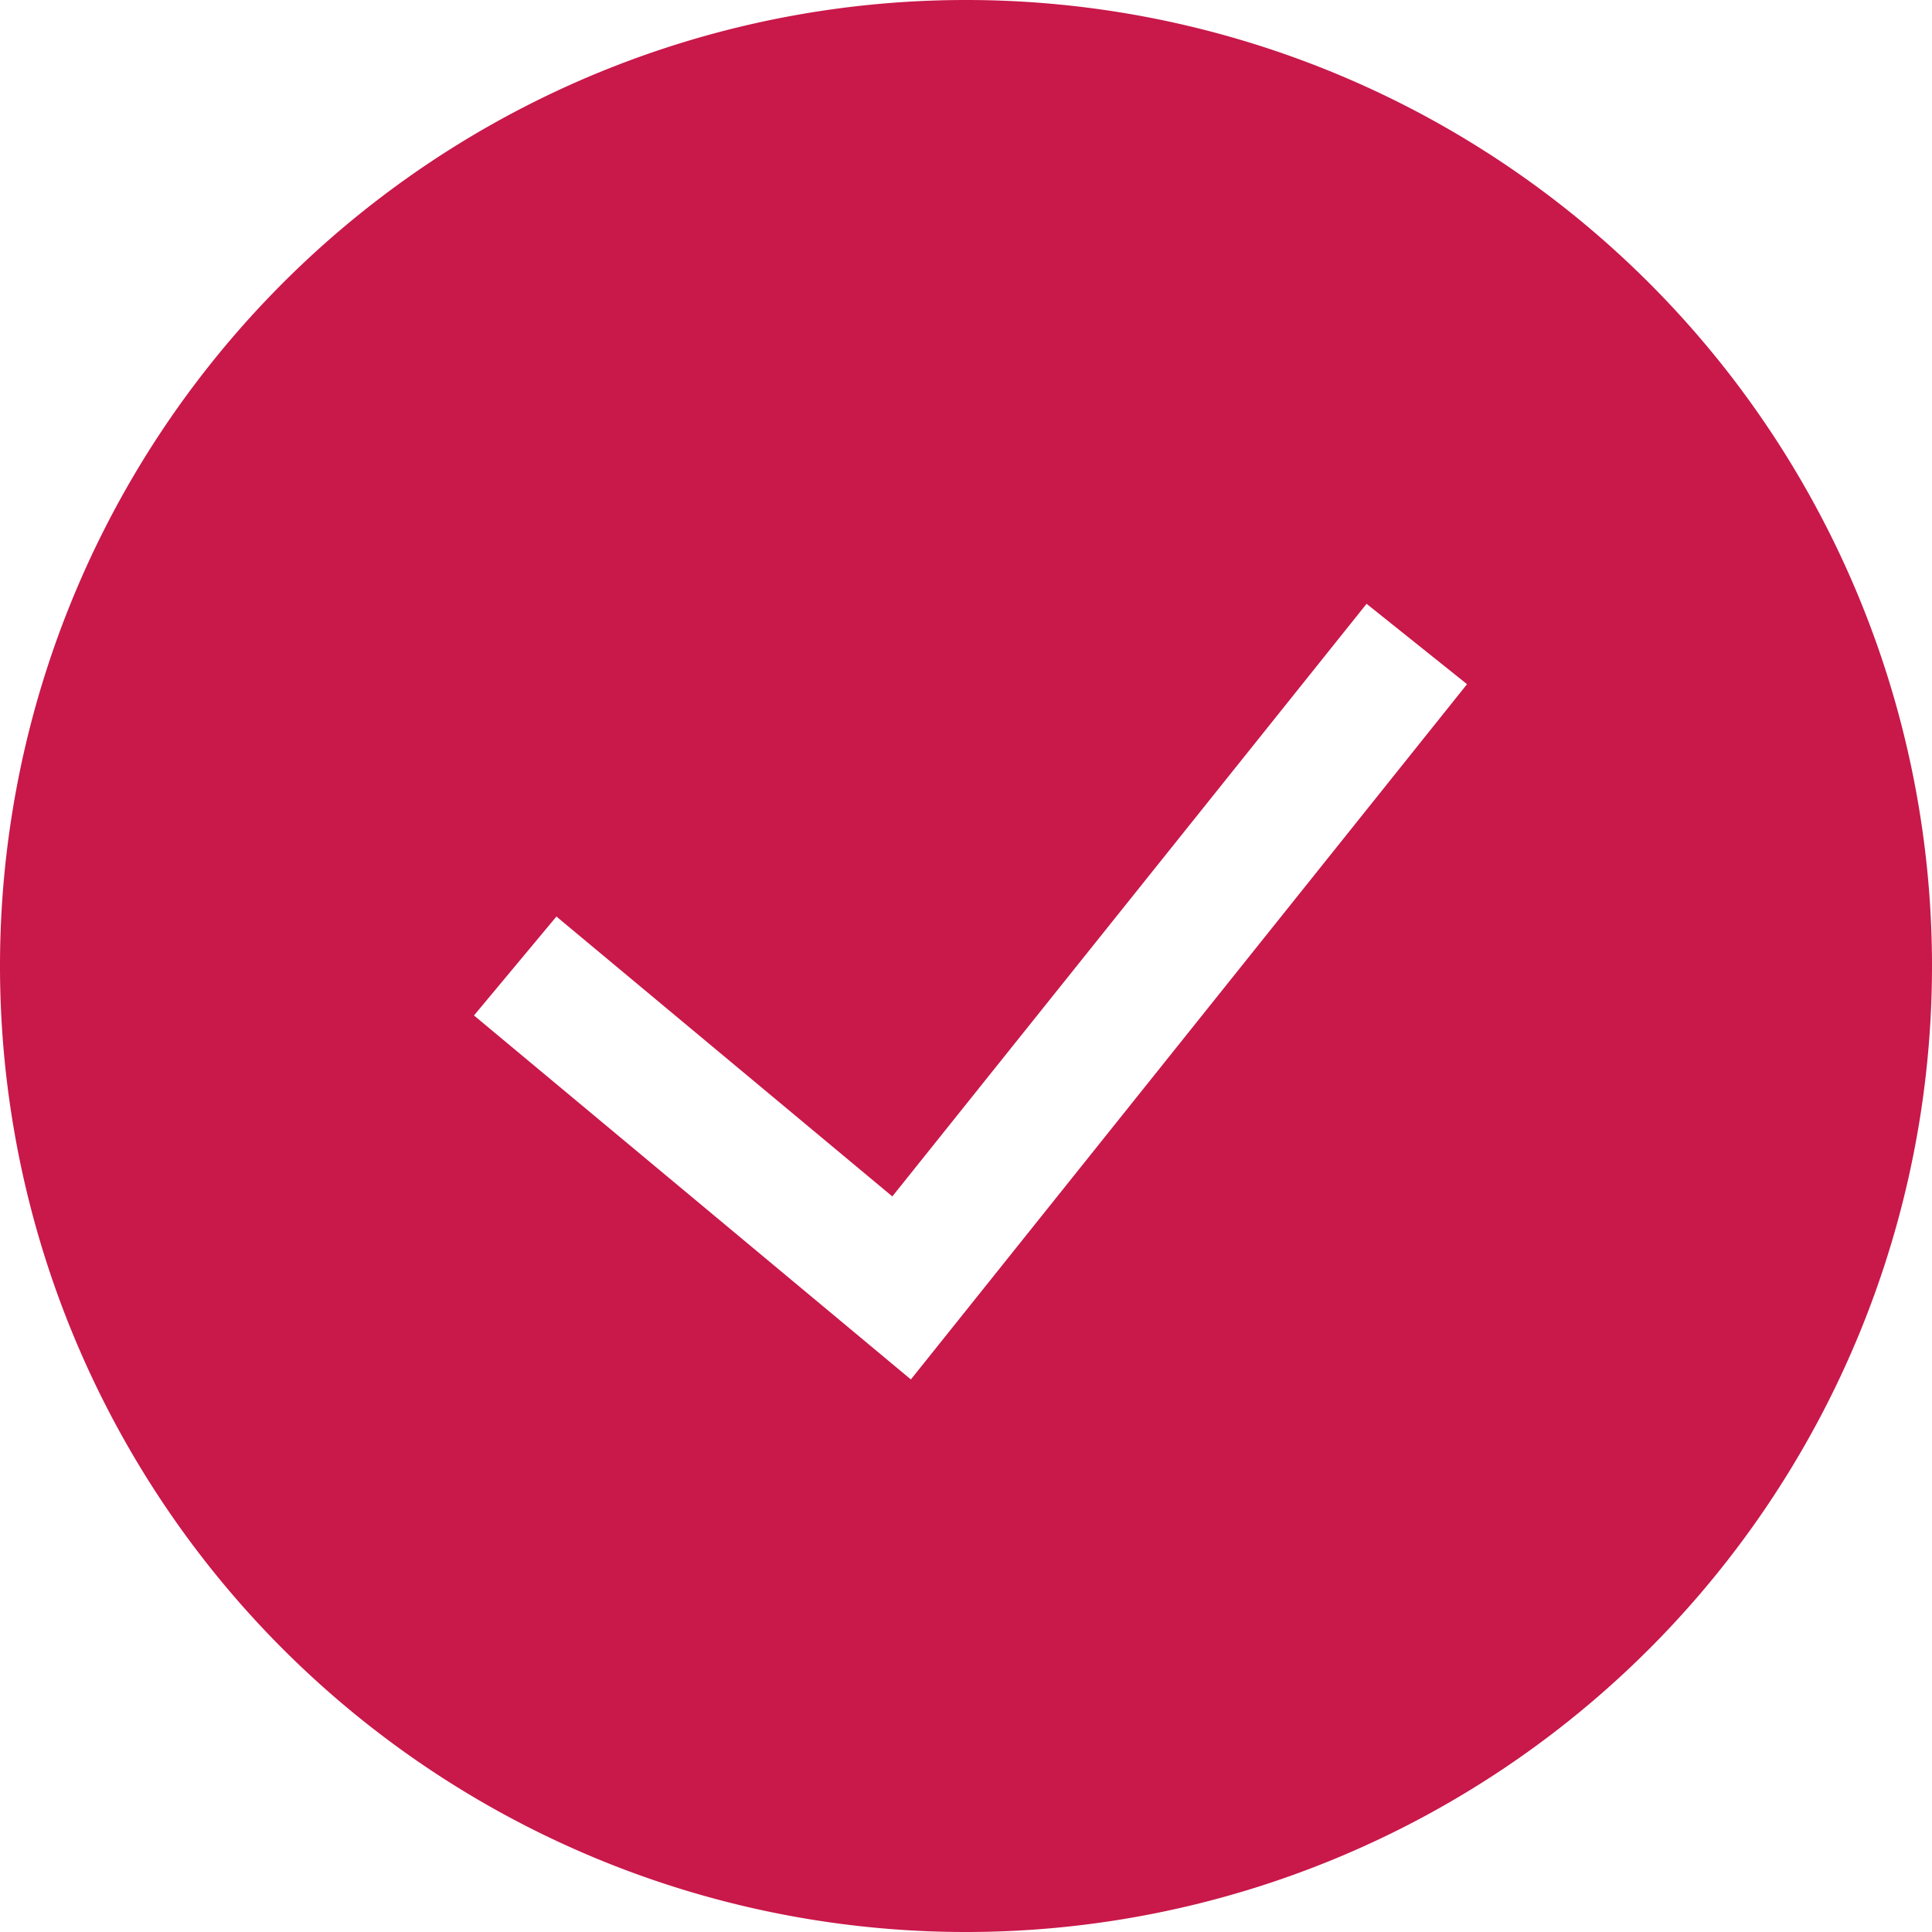   <svg
                        xmlns="http://www.w3.org/2000/svg"
                        width="1em"
                        height="1em"
                        viewBox="0 0 15 15"
                      >
                        <path
                          fill="#C9184A"
                          fill-rule="evenodd"
                          d="M0 7.5a7.5 7.5 0 1 1 15 0a7.5 7.5 0 0 1-15 0m7.072 3.21l4.318-5.398l-.78-.624l-3.682 4.601L4.32 7.116l-.64.768z"
                          clip-rule="evenodd"
                        />
                      </svg>